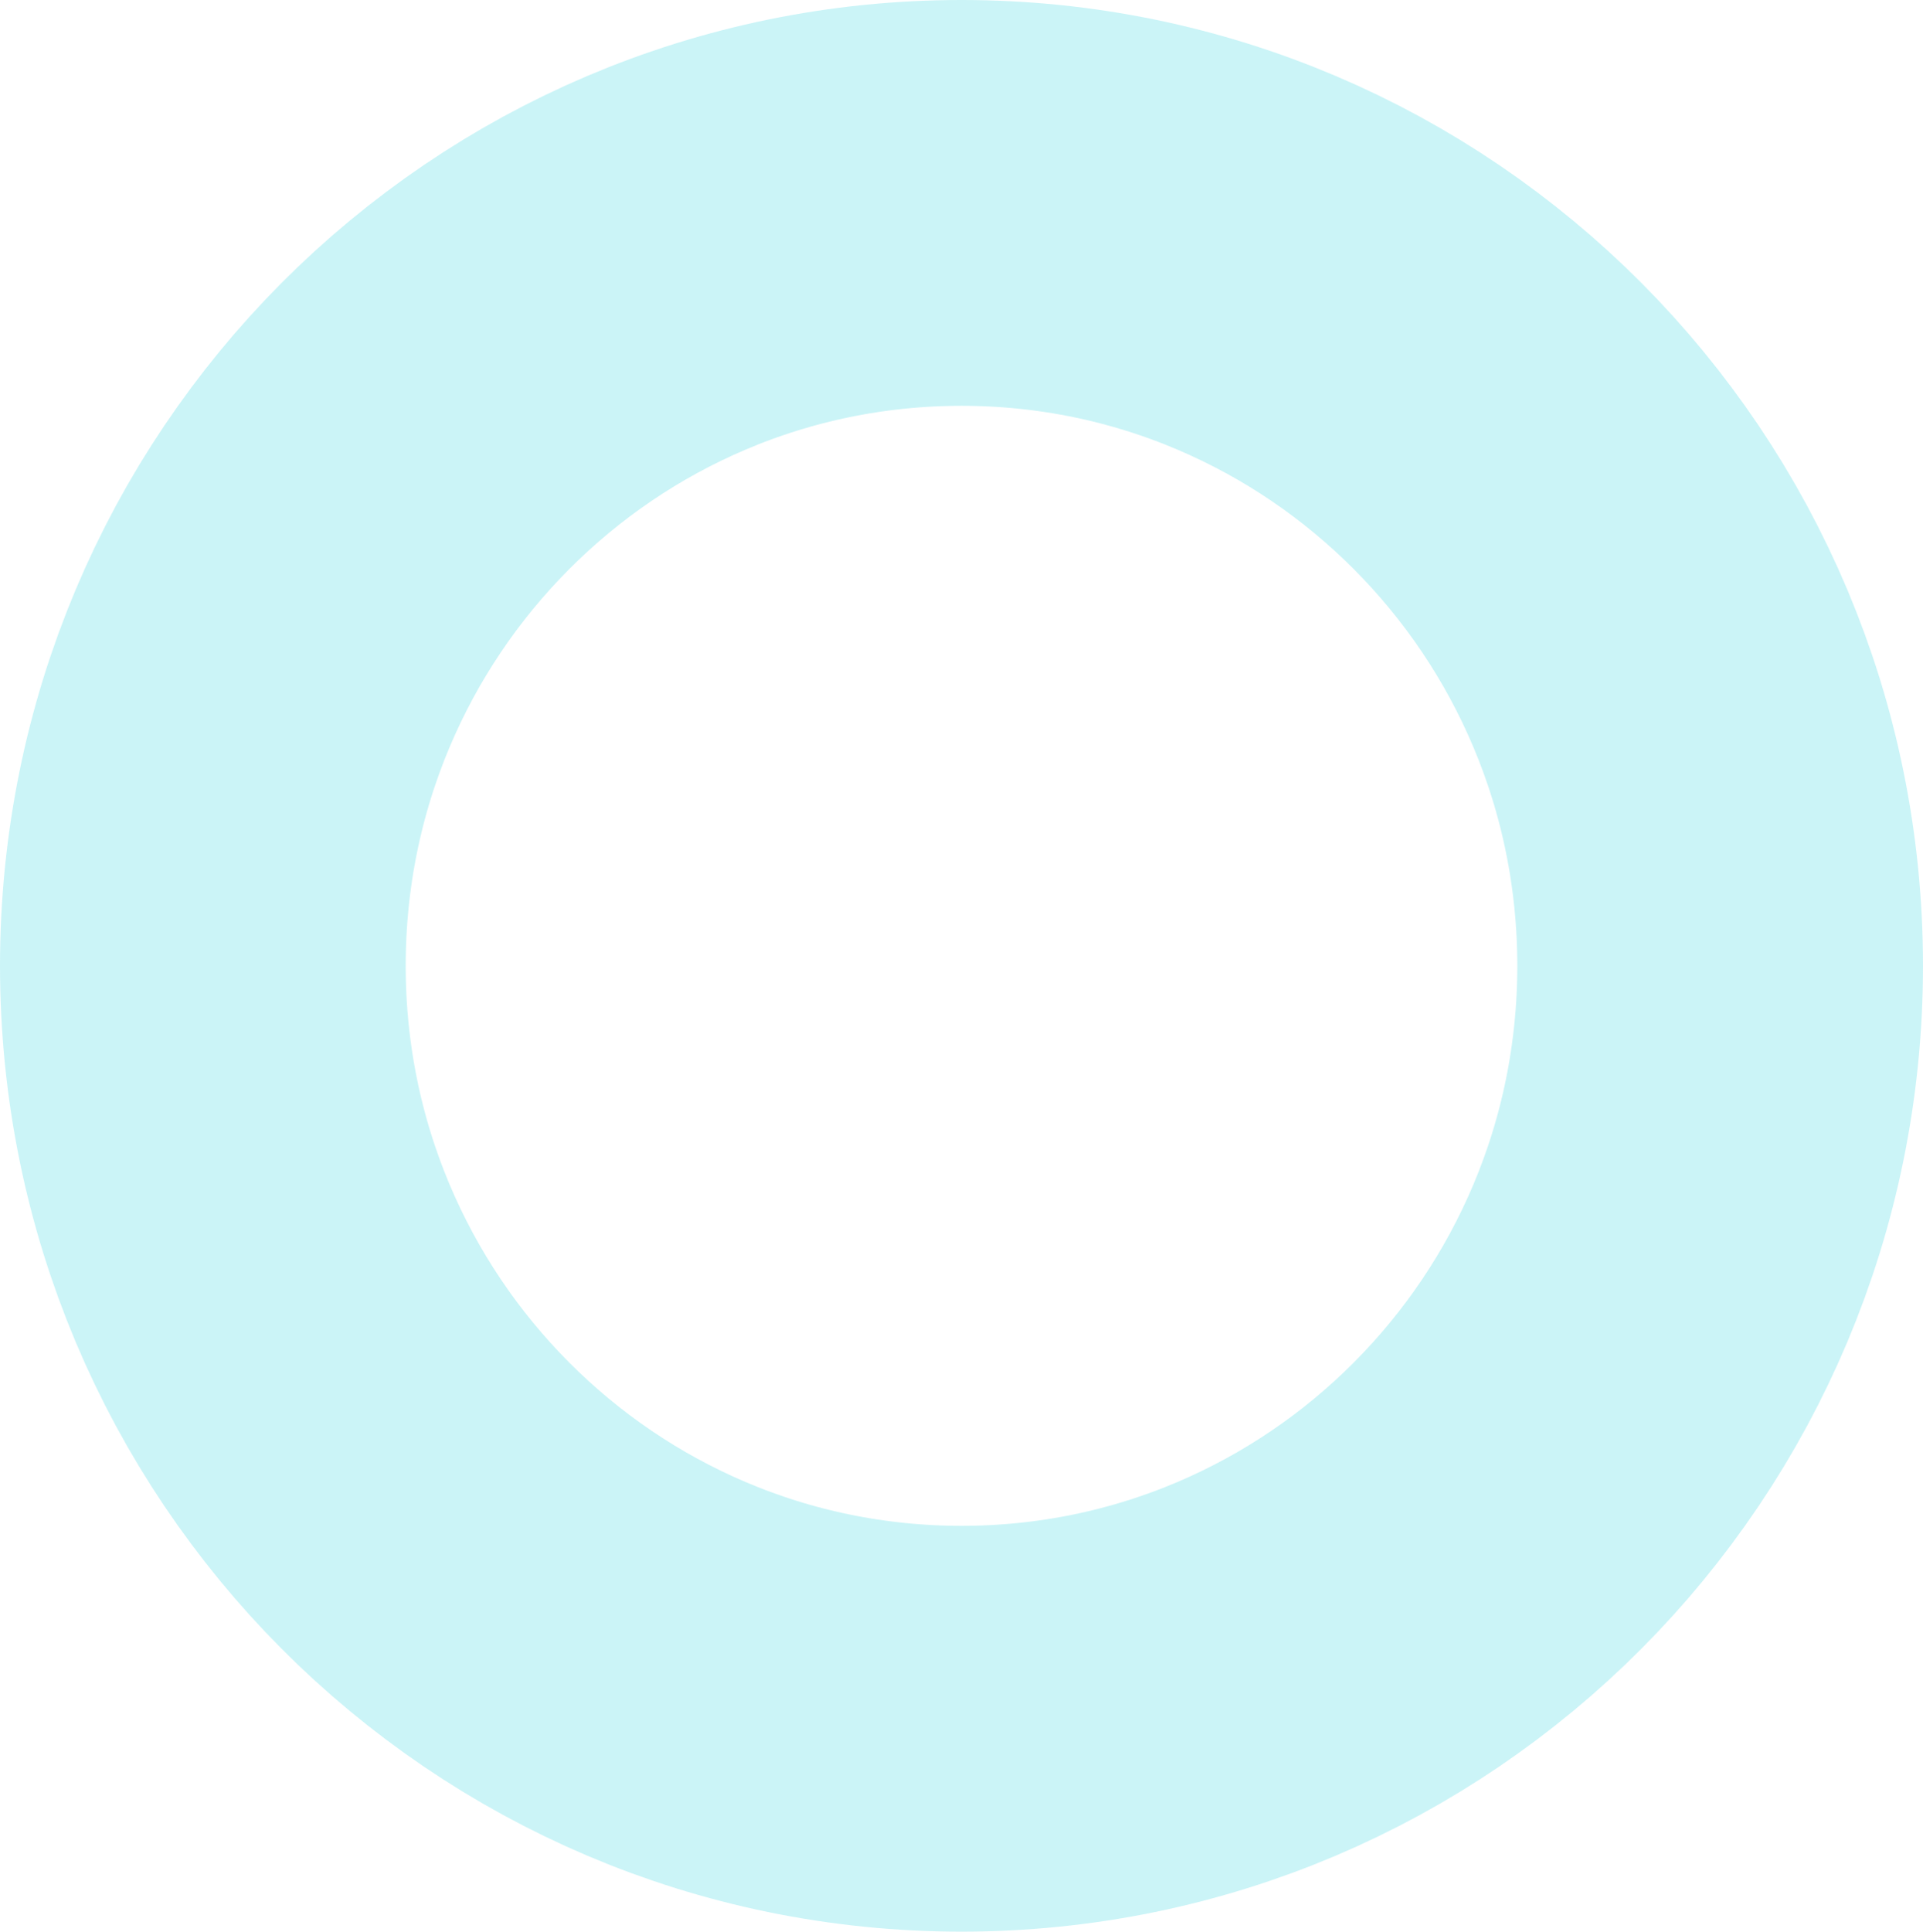<svg width="237" height="238" fill="none" xmlns="http://www.w3.org/2000/svg"><path d="M212 119c0 52.014-41.961 94-93.5 94-51.54 0-93.5-41.986-93.5-94s41.96-94 93.5-94c51.539 0 93.5 41.986 93.5 94z" stroke="#53D9E2" stroke-opacity=".3" stroke-width="50"/></svg>